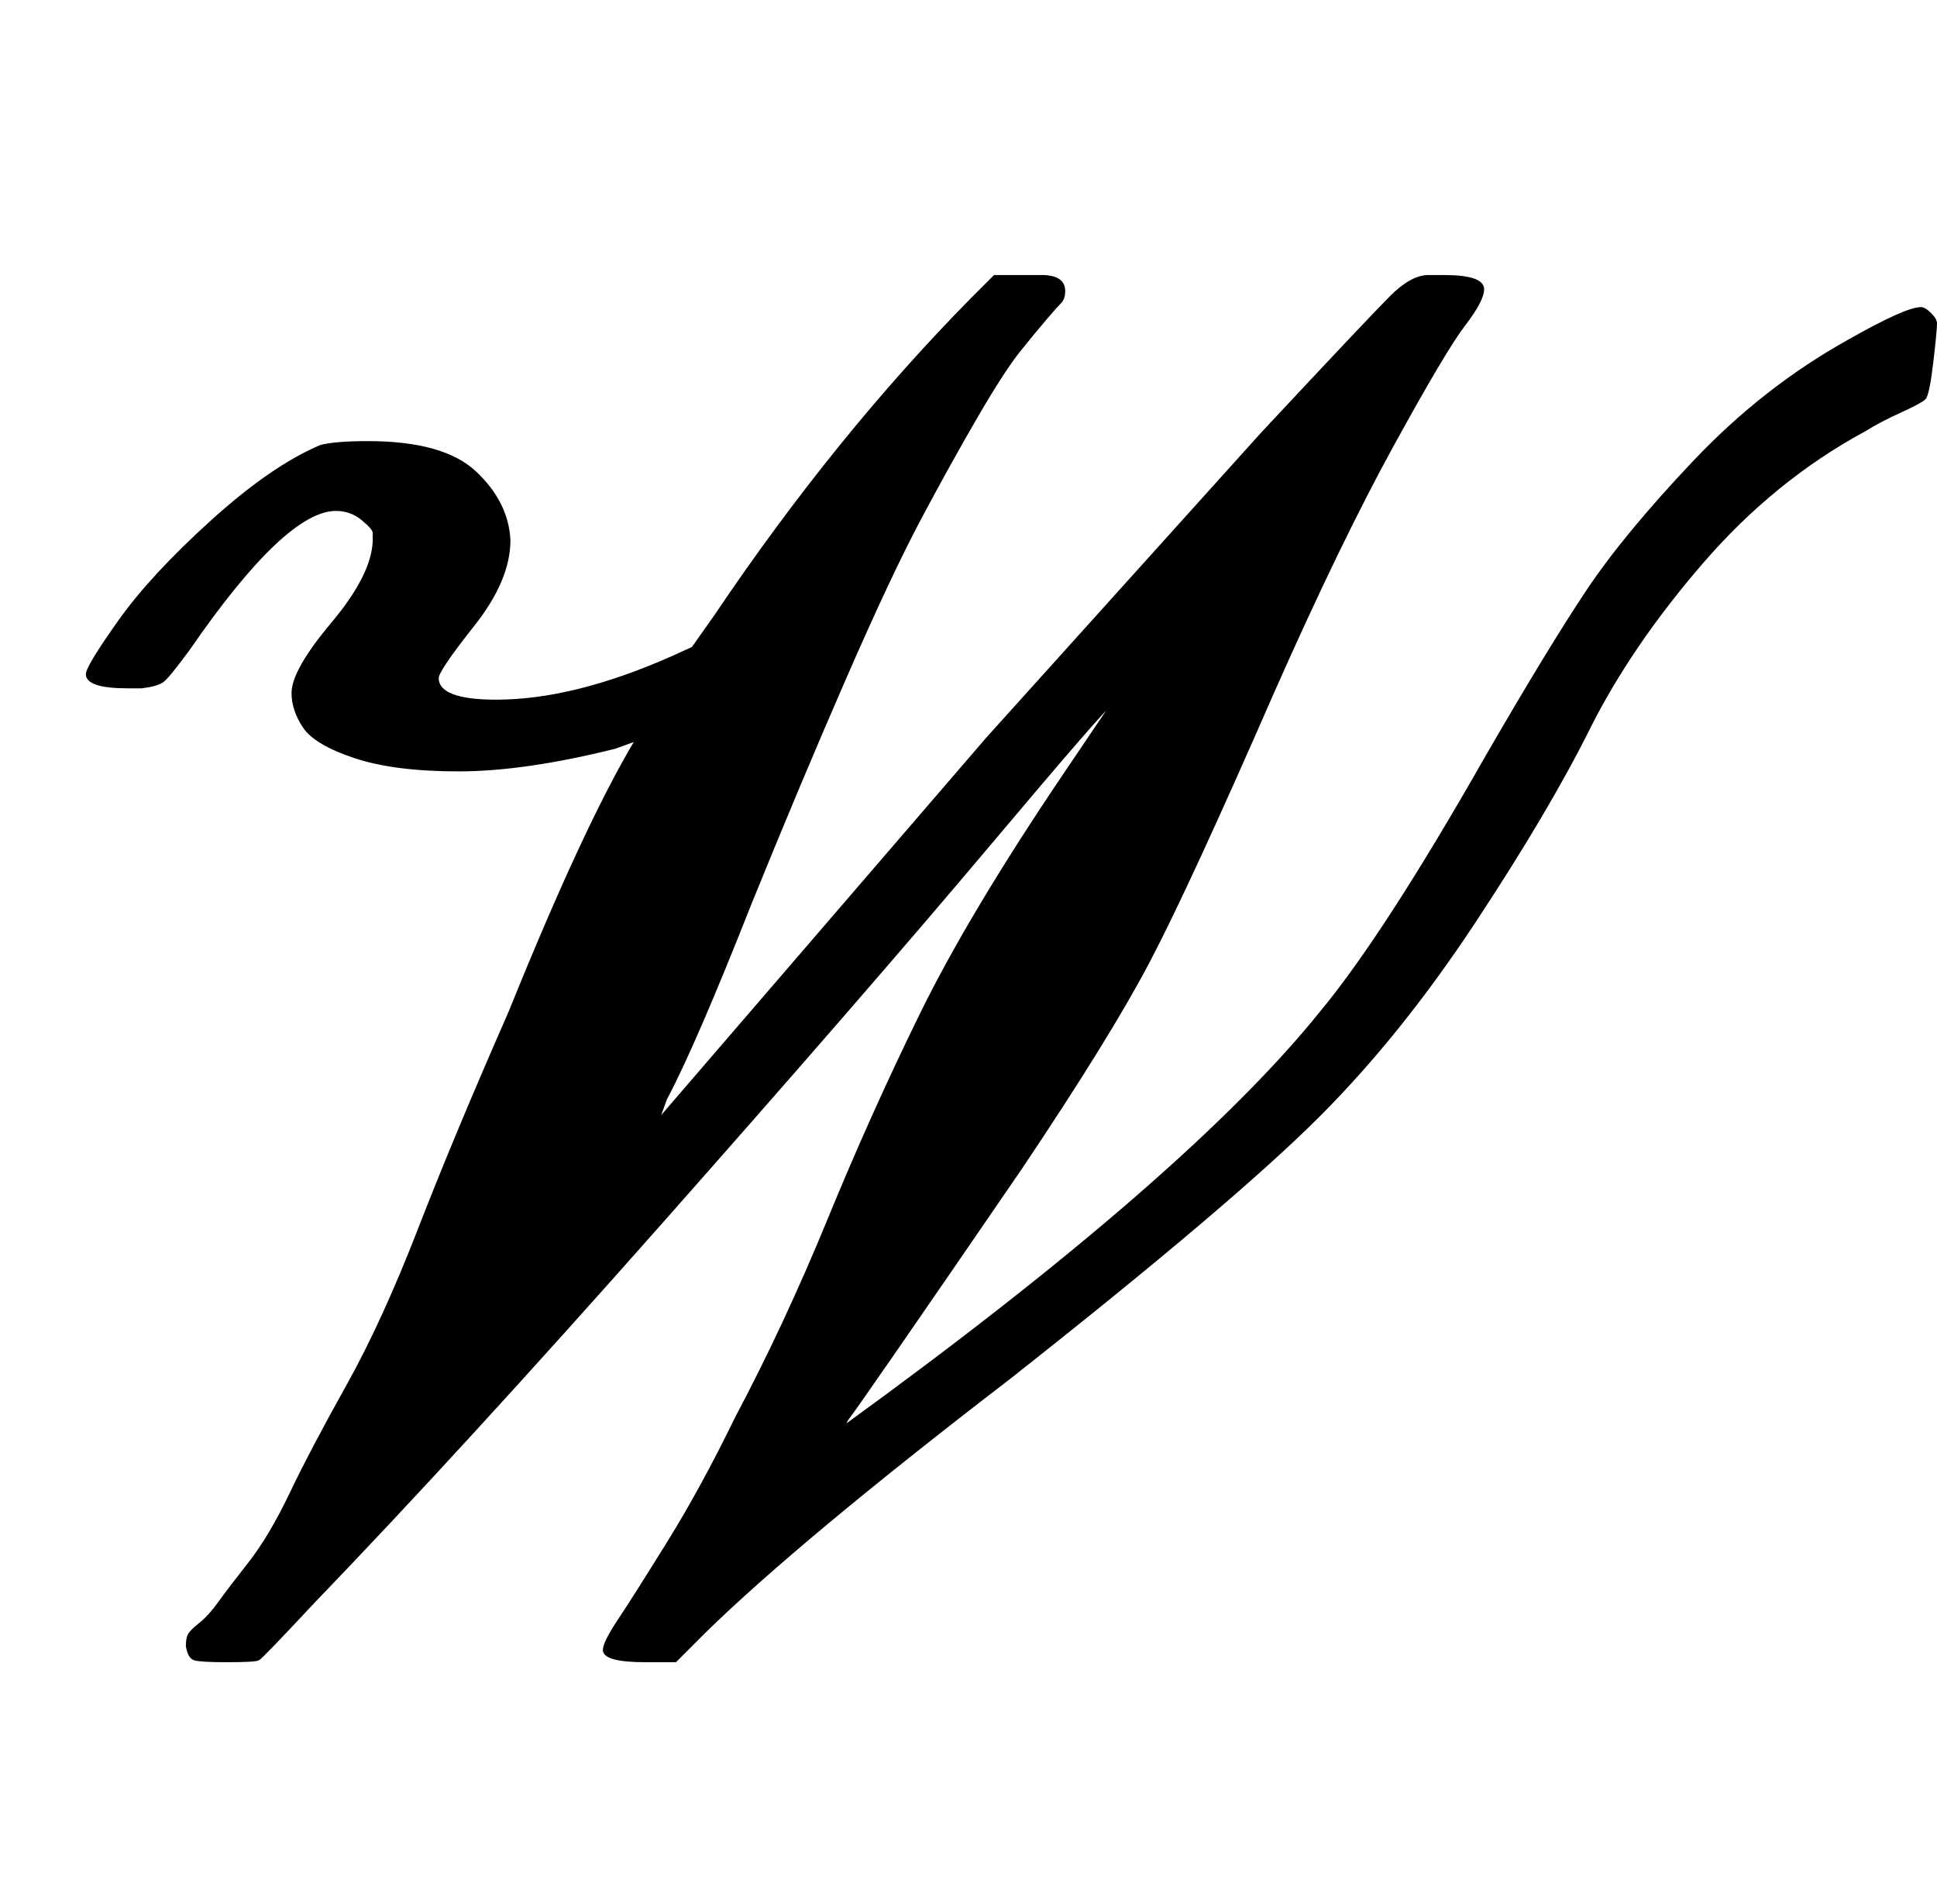 <svg xmlns:xlink="http://www.w3.org/1999/xlink" width="2.384ex" height="2.343ex" style="vertical-align: -0.338ex;" viewBox="0 -863.1 1026.5 1008.6" role="img" focusable="false" xmlns="http://www.w3.org/2000/svg" aria-labelledby="MathJax-SVG-1-Title">
<title id="MathJax-SVG-1-Title">Equation</title>
<defs aria-hidden="true">
<path stroke-width="1" id="E1-MJSCR-57" d="M232 504Q232 492 263 492Q304 492 356 515L367 520L379 537Q443 632 515 705L527 717H543H552Q564 717 564 709Q564 705 562 703T554 694T540 677T518 643T488 589T448 504T398 385Q368 309 353 281L349 270L523 472L669 634Q726 695 737 706T757 717H765Q786 717 786 710Q786 704 776 691T738 627T675 497Q630 394 609 354T541 244Q456 120 449 111L447 107L448 108Q630 240 700 327Q734 368 788 463Q821 520 841 550T898 619T980 683Q1010 700 1018 700Q1020 700 1023 697T1026 692Q1026 688 1024 671T1020 652Q1018 650 1007 645T988 635Q940 609 902 565T842 477T781 374T699 272Q653 226 535 133Q423 47 373 -2L358 -17H342Q320 -17 320 -11Q320 -7 328 5T354 46T390 112Q416 161 439 217T488 326T564 453L589 490Q587 490 523 414T352 217T166 14Q138 -16 137 -16Q136 -17 120 -17Q106 -17 103 -16T99 -9Q99 -5 100 -3T106 3T116 14T132 35T154 72T184 129T222 212T270 327Q310 426 337 471L326 467Q278 455 243 455Q209 455 188 462T161 478T155 496Q155 508 176 533T198 576Q198 579 198 581T192 588T178 593Q151 593 100 519Q89 504 86 502T75 499H68Q46 499 46 506Q46 510 63 534T112 587T170 627Q178 629 195 629Q235 629 252 613T270 577Q270 556 251 532T232 504Z"></path>
</defs>
<g stroke="currentColor" fill="currentColor" stroke-width="0" transform="matrix(1 0 0 -1 0 0)" aria-hidden="true">
 <use xlink:href="#E1-MJSCR-57" x="0" y="0"></use>
</g>
</svg>